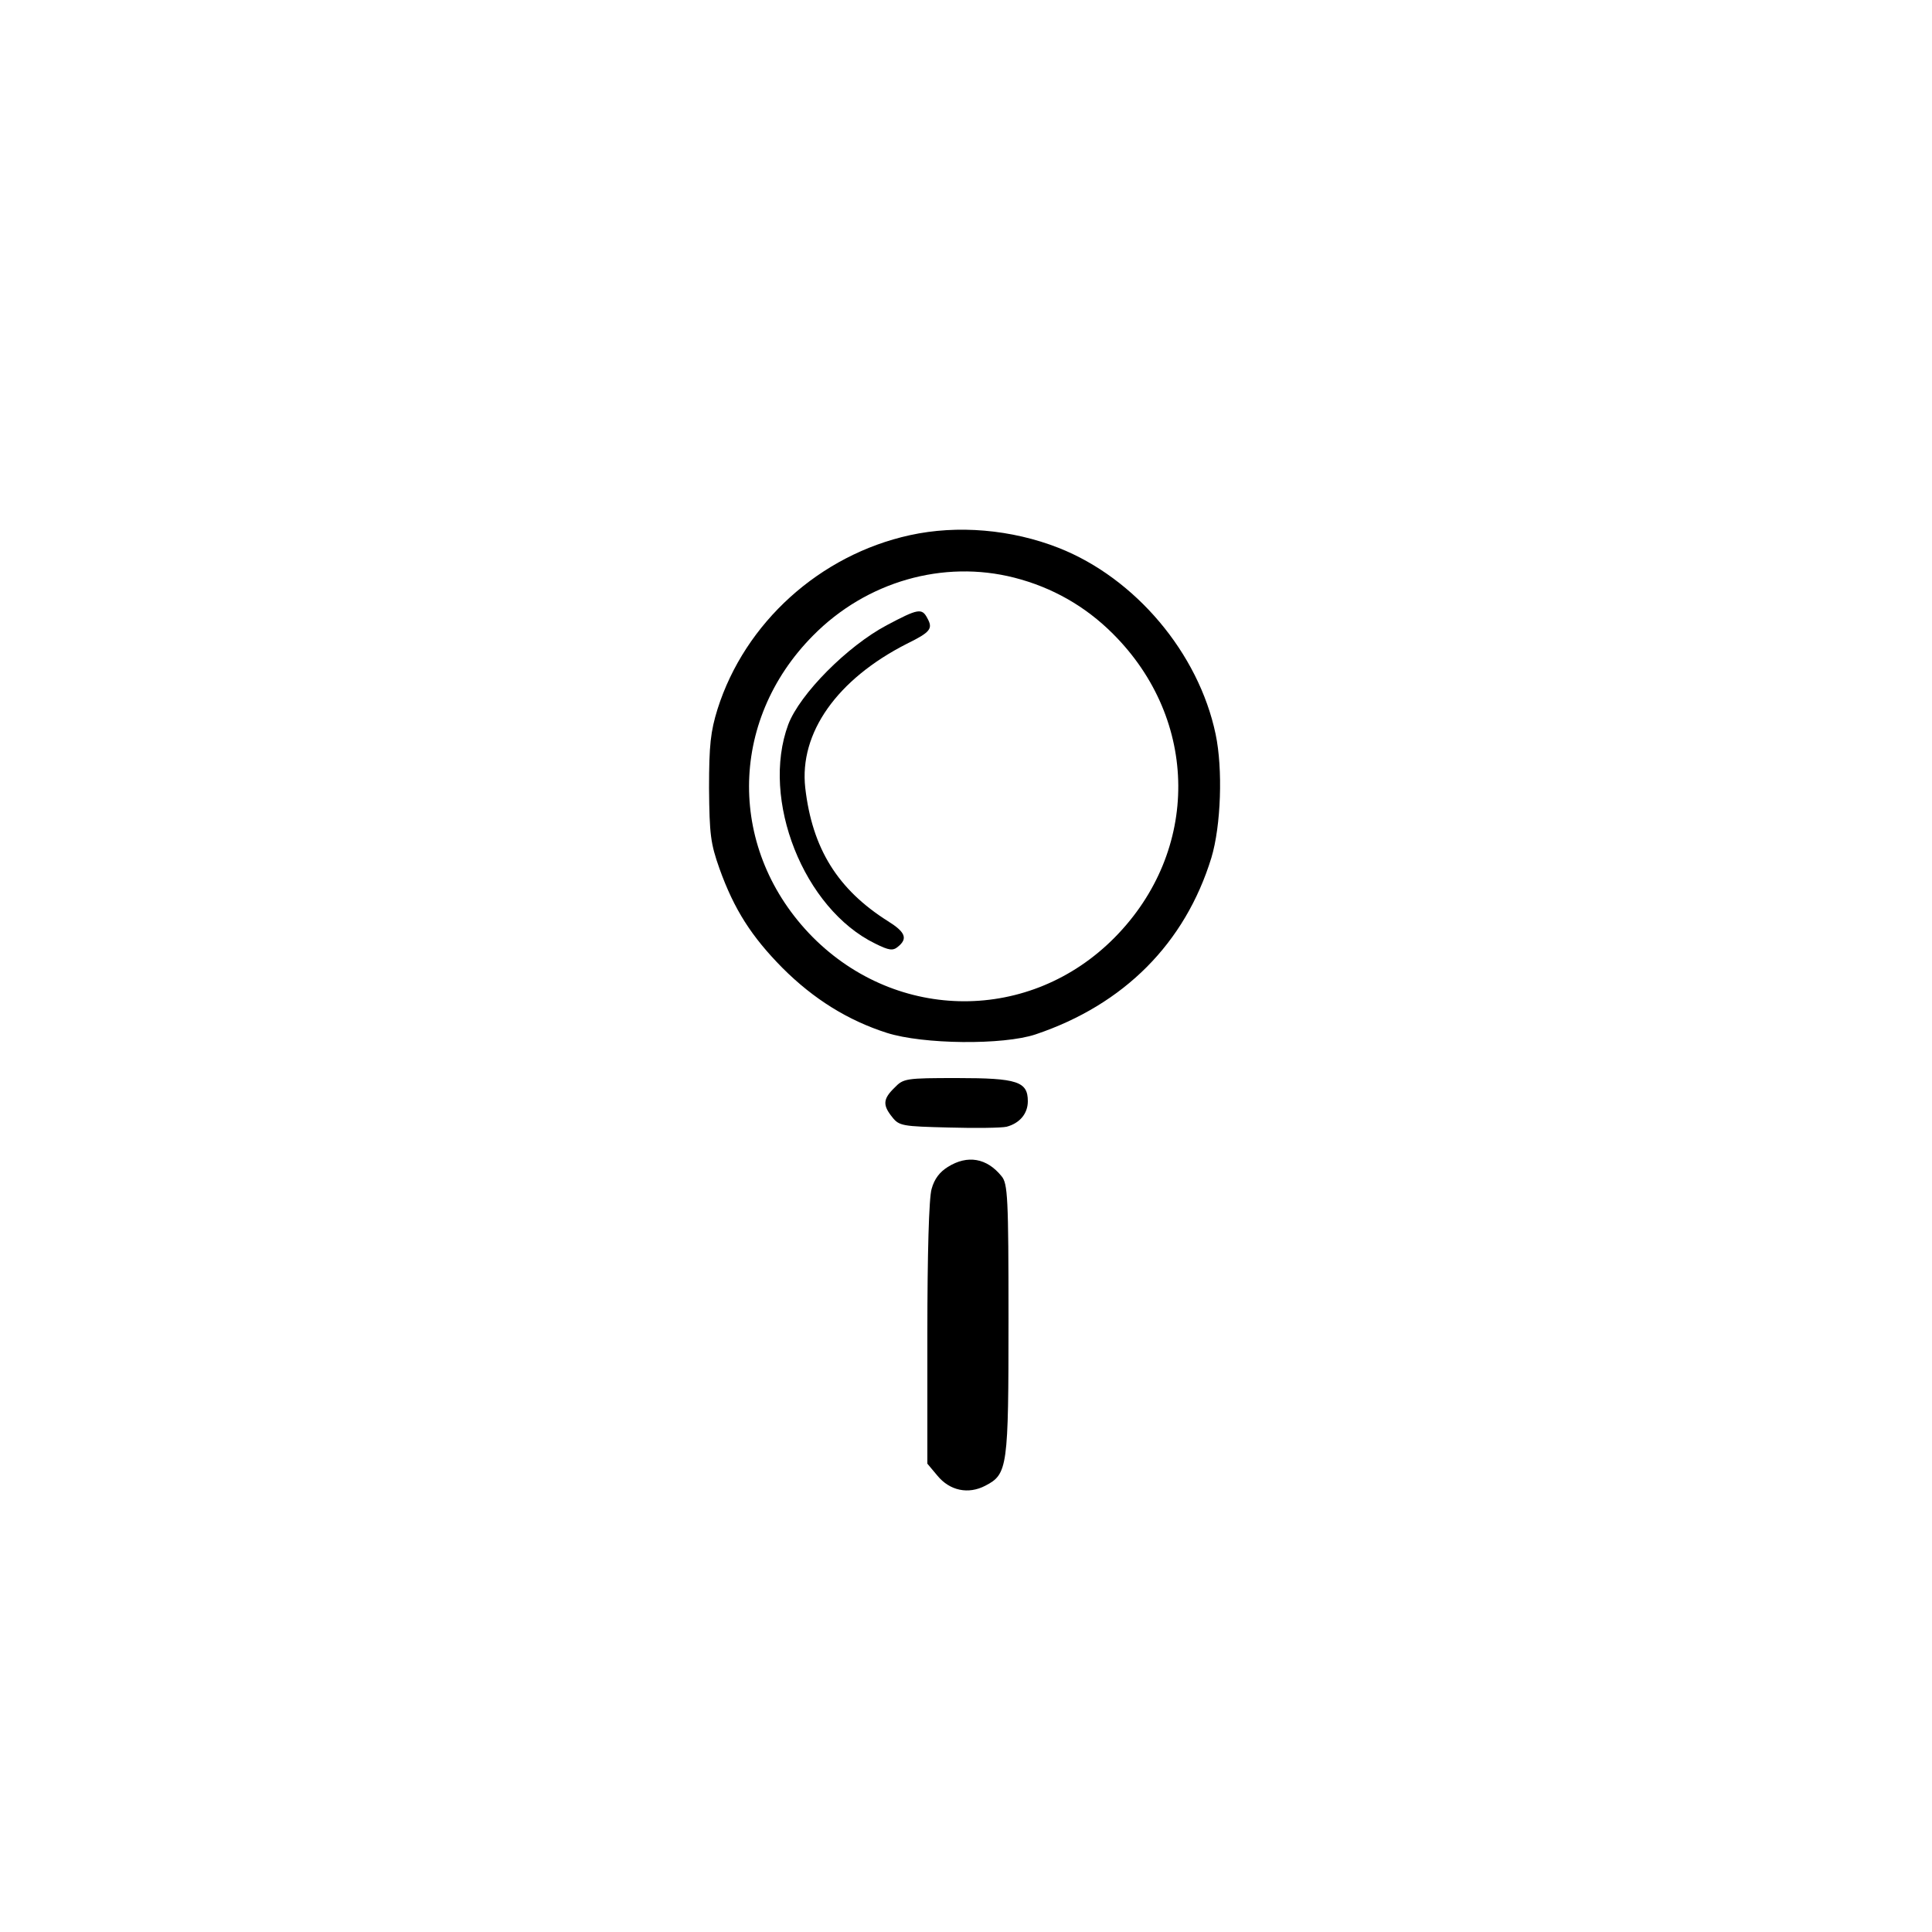 <?xml version="1.0" standalone="no"?>
<!DOCTYPE svg PUBLIC "-//W3C//DTD SVG 20010904//EN"
 "http://www.w3.org/TR/2001/REC-SVG-20010904/DTD/svg10.dtd">
<svg version="1.0" xmlns="http://www.w3.org/2000/svg"
 width="500pt" height="500pt" viewBox="0 0 500 500"
 preserveAspectRatio="xMidYMid meet">

<g transform="translate(0,500) scale(0.1,-0.1)"
fill="#000000" stroke="none">
<path d="M2355 3615 c-233 -51 -427 -226 -498 -450 -18 -58 -22 -93 -22 -205
1 -120 4 -143 27 -208 38 -106 83 -176 163 -257 81 -81 170 -136 270 -168 94
-30 301 -32 385 -4 229 77 387 236 455 457 25 83 30 230 11 320 -44 210 -208
404 -406 482 -122 48 -262 60 -385 33z m270 -110 c98 -25 184 -74 255 -145
224 -223 226 -562 5 -786 -218 -221 -562 -220 -782 1 -220 223 -219 558 1 780
138 140 337 197 521 150z"/>
<path d="M2295 3382 c-102 -54 -225 -178 -255 -257 -72 -194 40 -477 225 -567
36 -18 46 -19 59 -8 26 21 19 38 -26 66 -130 82 -196 188 -214 345 -16 142 82
281 263 373 61 30 68 39 53 66 -14 27 -24 25 -105 -18z"/>
<path d="M2315 2185 c-30 -29 -31 -45 -6 -76 18 -23 27 -24 146 -27 70 -2 137
-1 150 2 34 9 55 34 55 66 0 51 -27 60 -183 60 -133 0 -139 -1 -162 -25z"/>
<path d="M2453 1980 c-21 -13 -35 -31 -42 -57 -7 -23 -11 -169 -11 -375 l0
-336 26 -31 c32 -39 80 -49 124 -26 58 30 60 47 60 432 0 315 -2 350 -18 369
-38 47 -88 56 -139 24z"/>
</g>
</svg>

